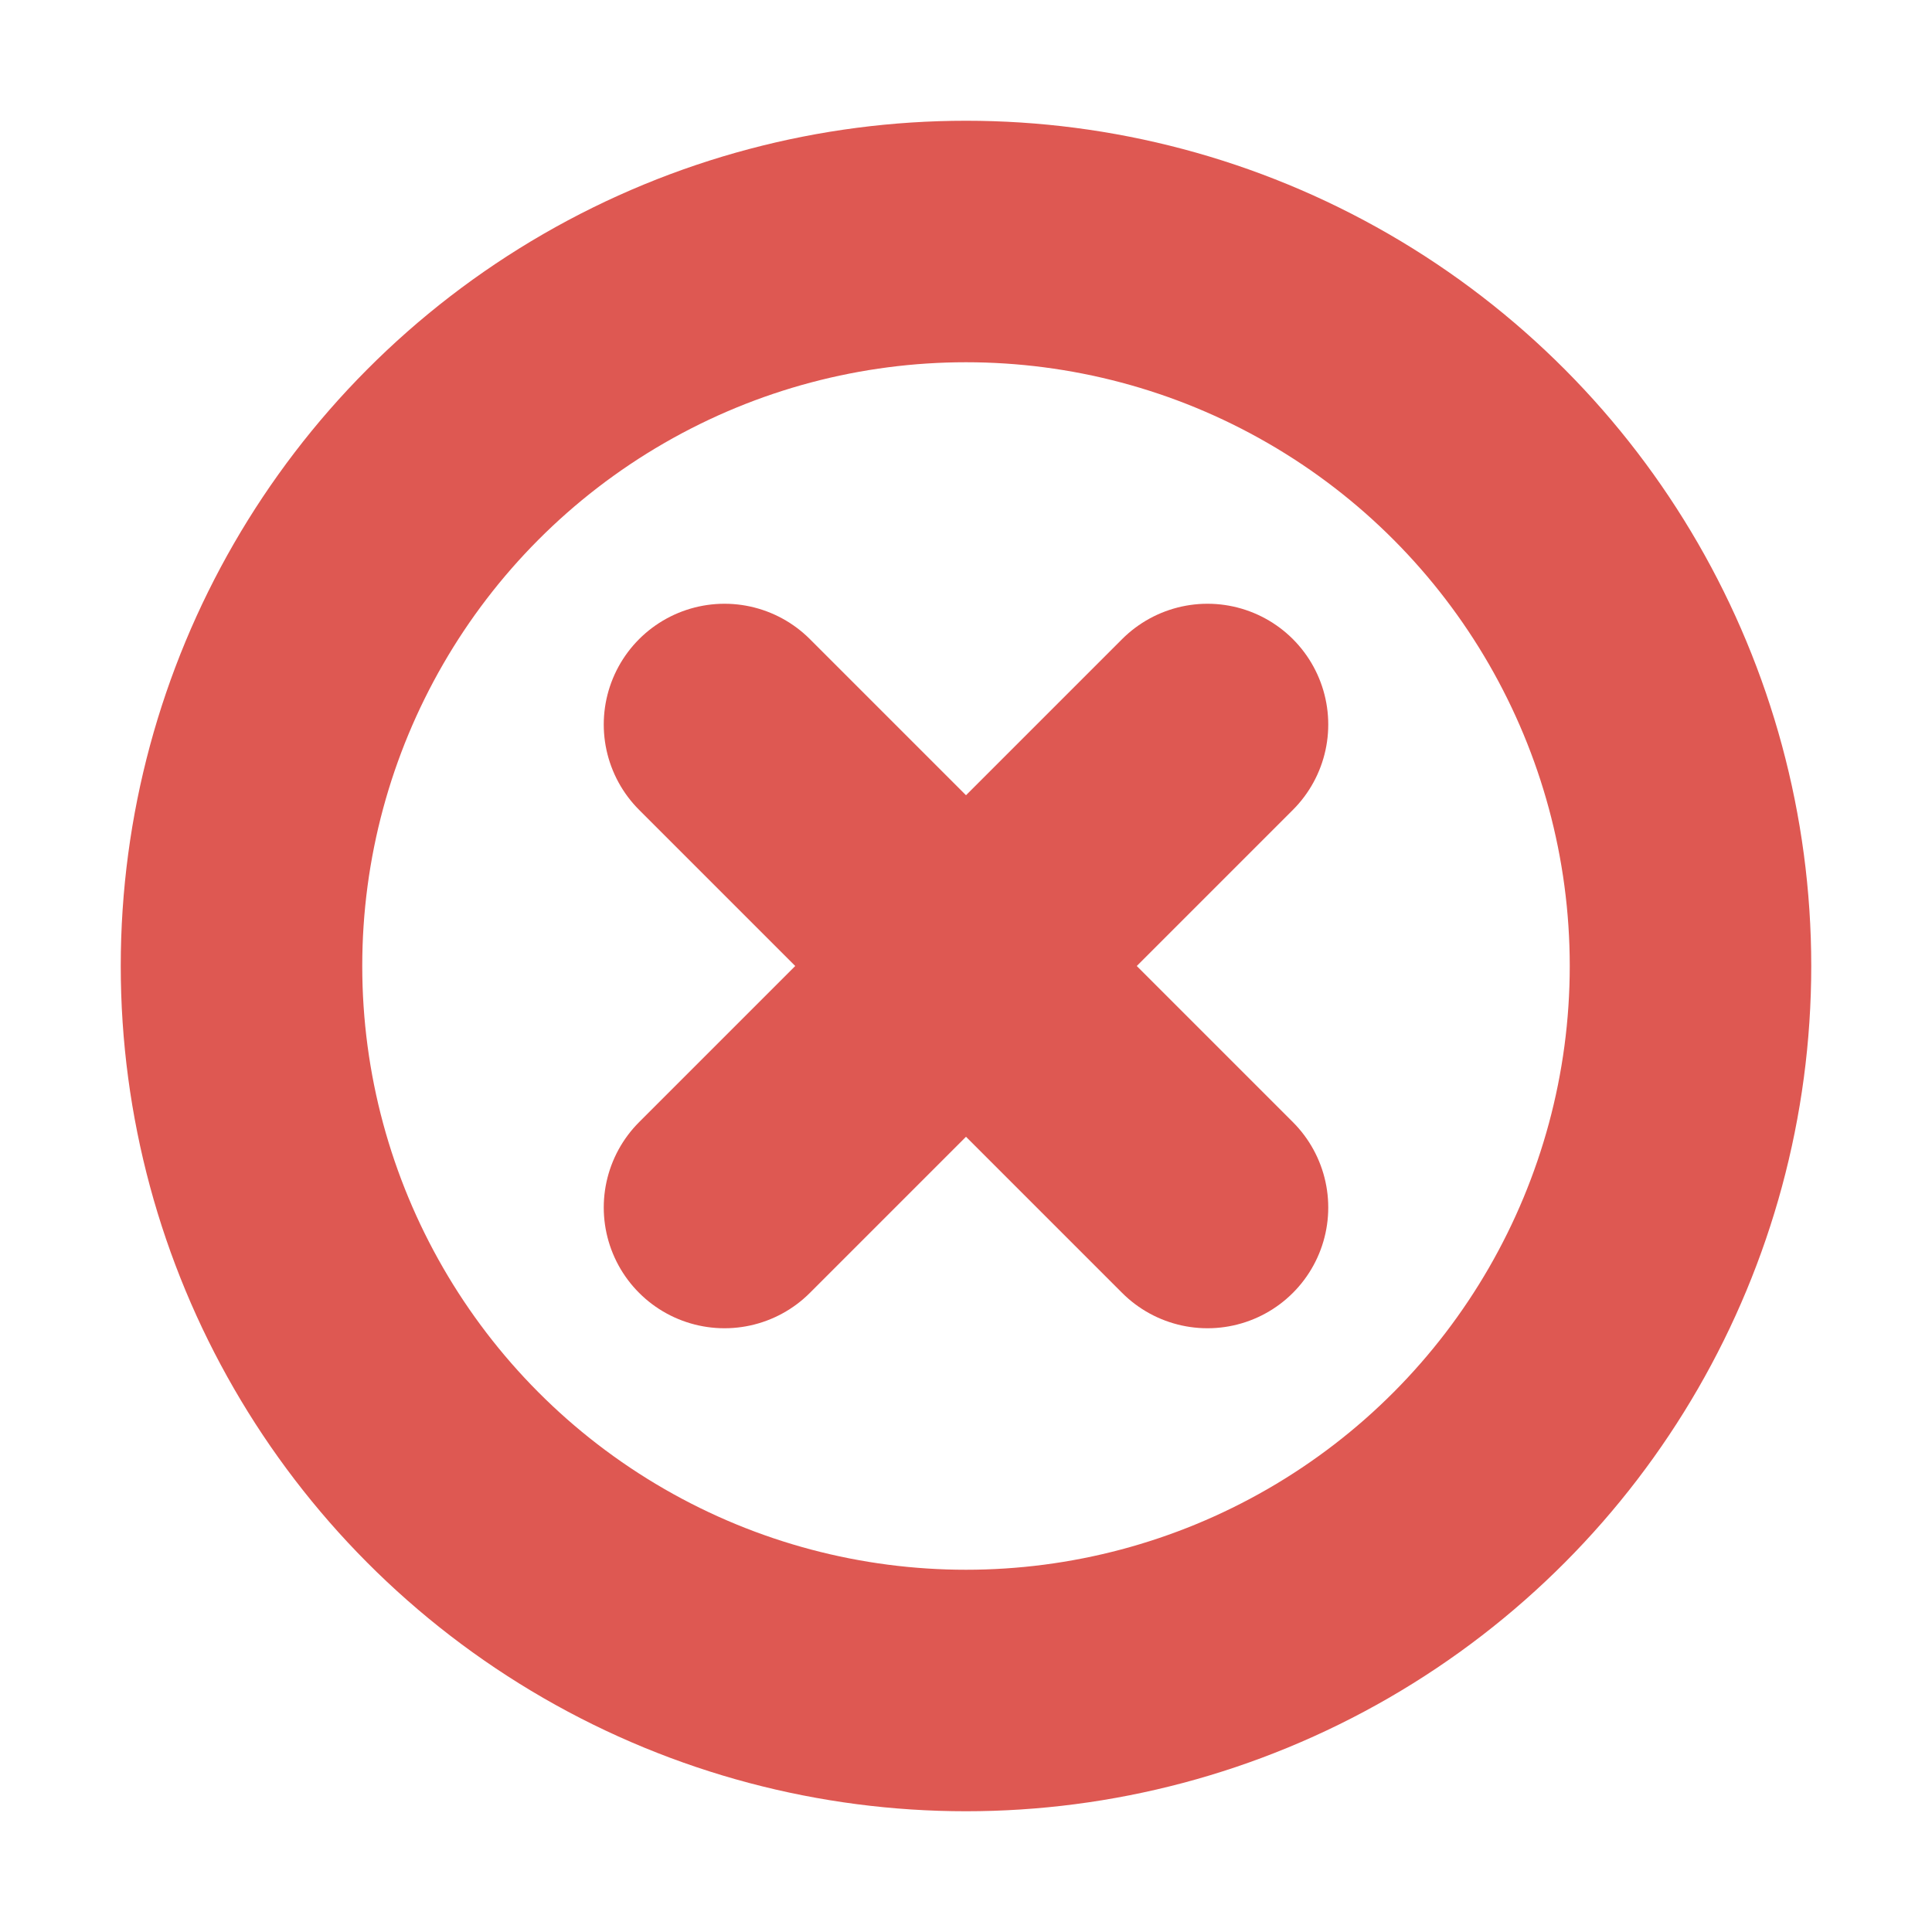 <svg width="16" height="16" viewBox="0 0 16 16" fill="none" xmlns="http://www.w3.org/2000/svg">
<circle cx="8" cy="8" r="6" stroke="#DE5852" stroke-width="2" stroke-linecap="round" stroke-linejoin="round"/>
<path d="M6 10L10 6" stroke="#DE5852" stroke-width="2" stroke-linecap="round" stroke-linejoin="round"/>
<path d="M6 6L10 10" stroke="#DE5852" stroke-width="2" stroke-linecap="round" stroke-linejoin="round"/>
</svg>
